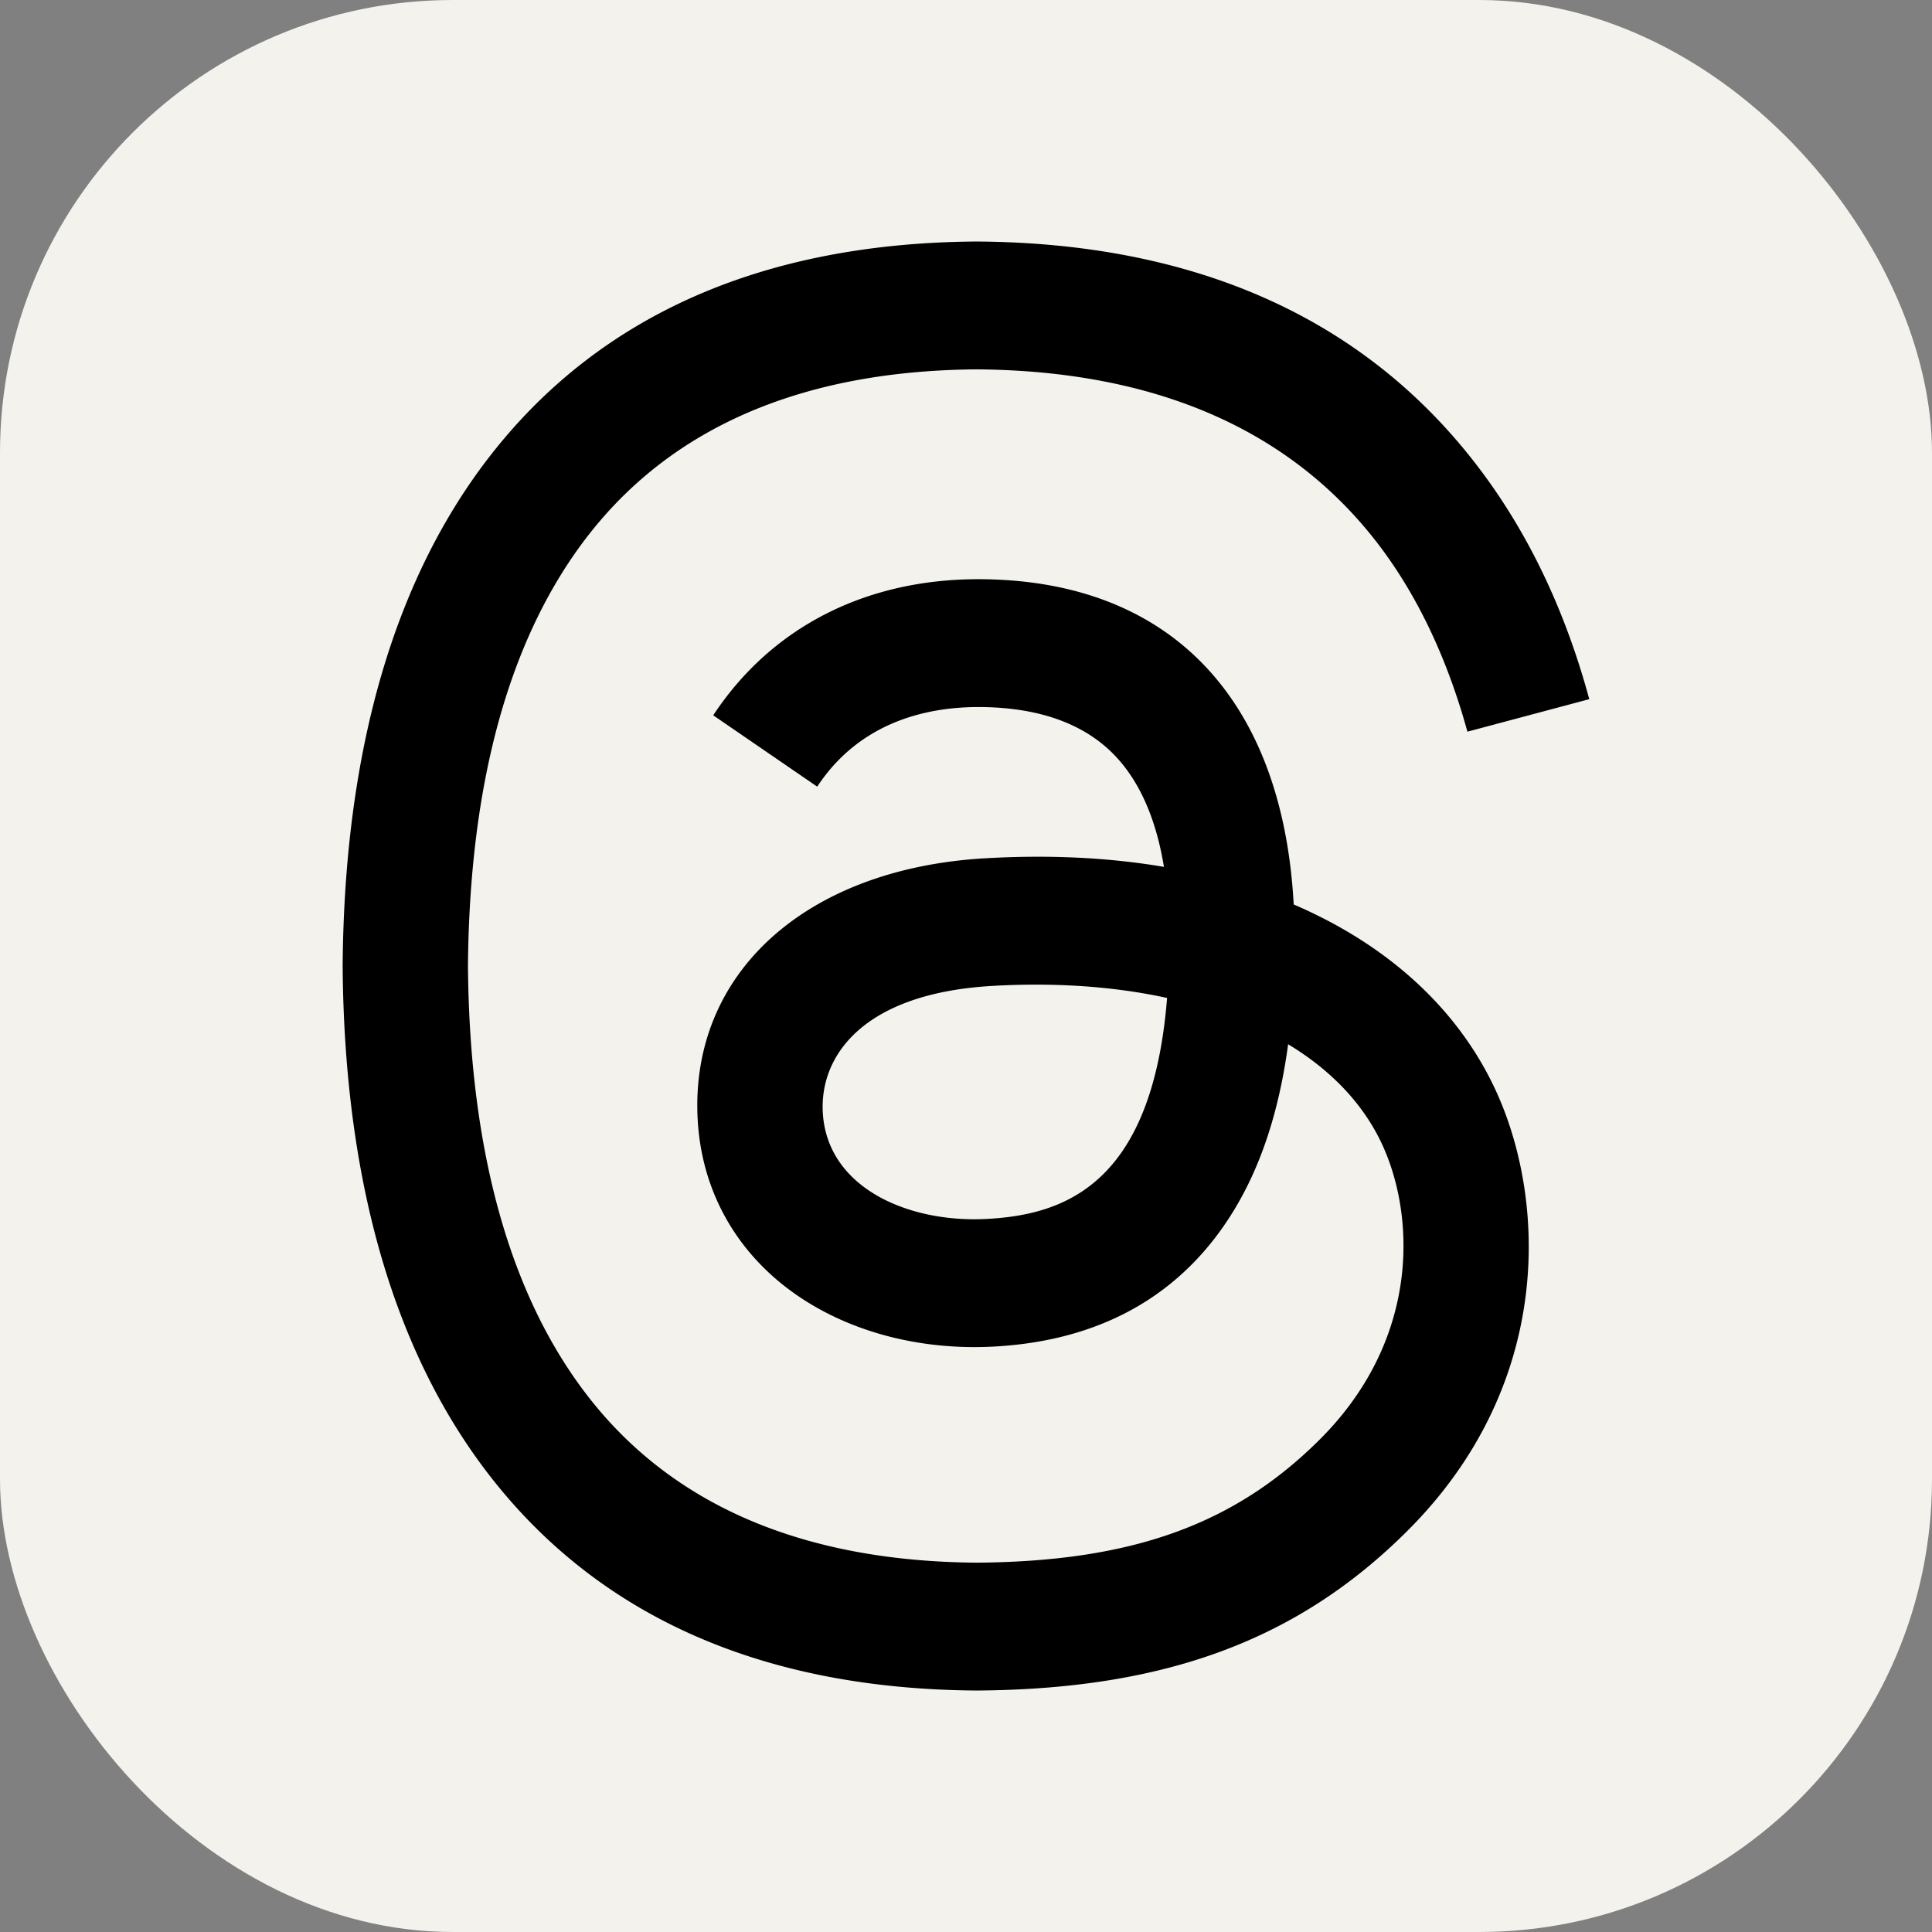 <svg width="256" height="256" version="1.1" viewBox="0 0 256 256" xmlns="http://www.w3.org/2000/svg"><rect x="0" y="0" width="256" height="256" fill="#808080" stroke="none"/><rect width="256" height="256" rx="60" fill="#f4f2ed"/><path class="x19hqcy" d="m173.94 120.99a66.667 66.667 0 0 0-2.518-1.143c-1.482-27.307-16.403-42.94-41.457-43.1h-0.34c-14.986 0-27.449 6.396-35.12 18.036l13.779 9.452c5.73-8.695 14.724-10.548 21.348-10.548h0.229c8.249 0.053 14.474 2.452 18.503 7.129 2.932 3.405 4.893 8.111 5.864 14.05-7.314-1.243-15.224-1.626-23.68-1.14-23.82 1.371-39.134 15.264-38.105 34.568 0.522 9.792 5.4 18.216 13.735 23.719 7.047 4.652 16.124 6.927 25.557 6.412 12.458-0.683 22.231-5.436 29.049-14.127 5.178-6.6 8.453-15.153 9.899-25.93 5.937 3.583 10.337 8.298 12.767 13.966 4.132 9.635 4.373 25.468-8.546 38.376-11.319 11.308-24.925 16.2-45.488 16.351-22.809-0.169-40.06-7.484-51.275-21.742-10.502-13.351-15.93-32.635-16.133-57.317 0.203-24.682 5.63-43.966 16.133-57.317 11.216-14.258 28.466-21.573 51.275-21.743 22.975 0.17 40.526 7.52 52.171 21.847 5.71 7.026 10.015 15.86 12.853 26.162l16.147-4.308c-3.44-12.68-8.853-23.606-16.219-32.668-14.929-18.366-36.763-27.778-64.895-27.973h-0.113c-28.075 0.194-49.665 9.642-64.169 28.08-12.906 16.405-19.564 39.235-19.787 67.852l-1e-3 0.068v0.067c0.224 28.617 6.882 51.447 19.788 67.854 14.504 18.437 36.094 27.885 64.169 28.079h0.113c24.96-0.173 42.554-6.708 57.048-21.189 18.963-18.945 18.392-42.692 12.142-57.27-4.484-10.454-13.033-18.945-24.723-24.553zm-43.097 40.519c-10.44 0.588-21.286-4.098-21.82-14.135-0.397-7.442 5.296-15.746 22.461-16.735 1.966-0.114 3.895-0.169 5.79-0.169 6.235 0 12.068 0.606 17.371 1.765-1.978 24.702-13.58 28.713-23.802 29.274z"/></svg>